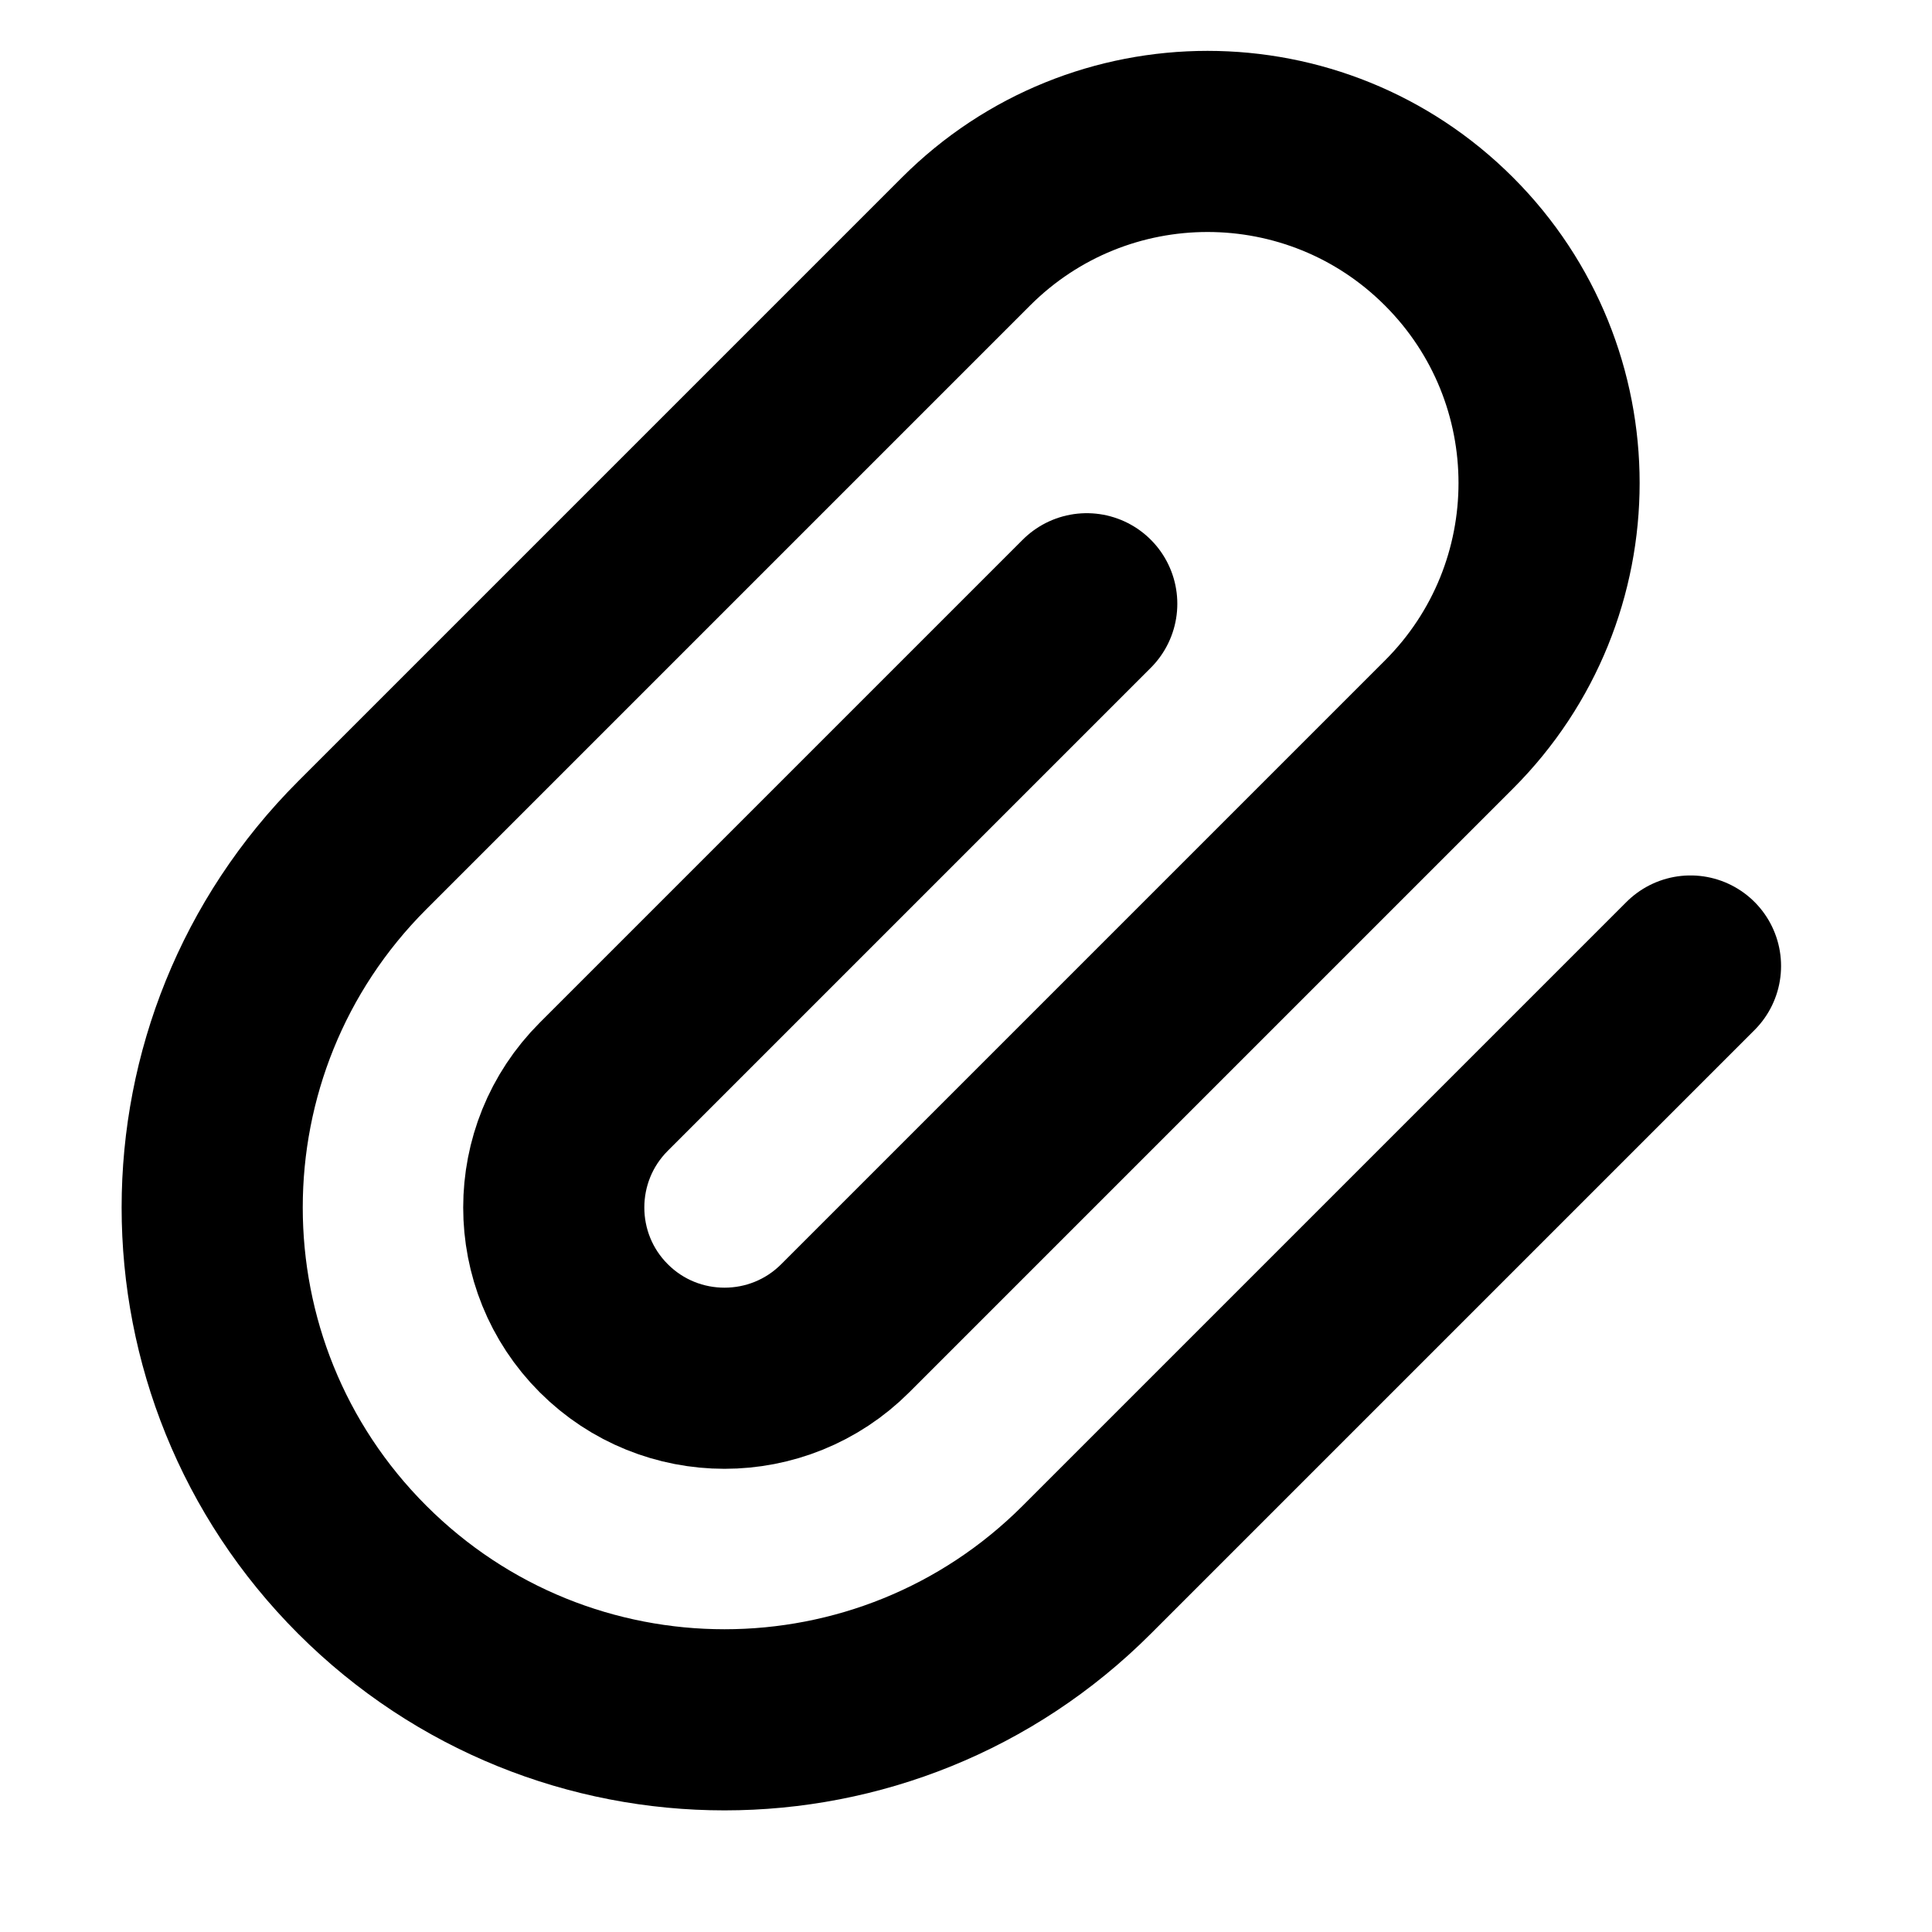 <svg width="16" height="16" viewBox="0 0 16 16" fill="none" xmlns="http://www.w3.org/2000/svg">
<path d="M14 8L9 13C7.343 14.657 4.657 14.657 3 13C1.343 11.343 1.343 8.657 3 7L8 2C9.105 0.895 10.896 0.895 12 2C13.105 3.105 13.105 4.895 12 6L7 11C6.448 11.552 5.552 11.552 5 11C4.448 10.448 4.448 9.552 5 9L9 5" stroke="black" style="stroke:black;stroke-opacity:1;" stroke-width="1.5" stroke-linecap="round" stroke-linejoin="round"/>
</svg>
